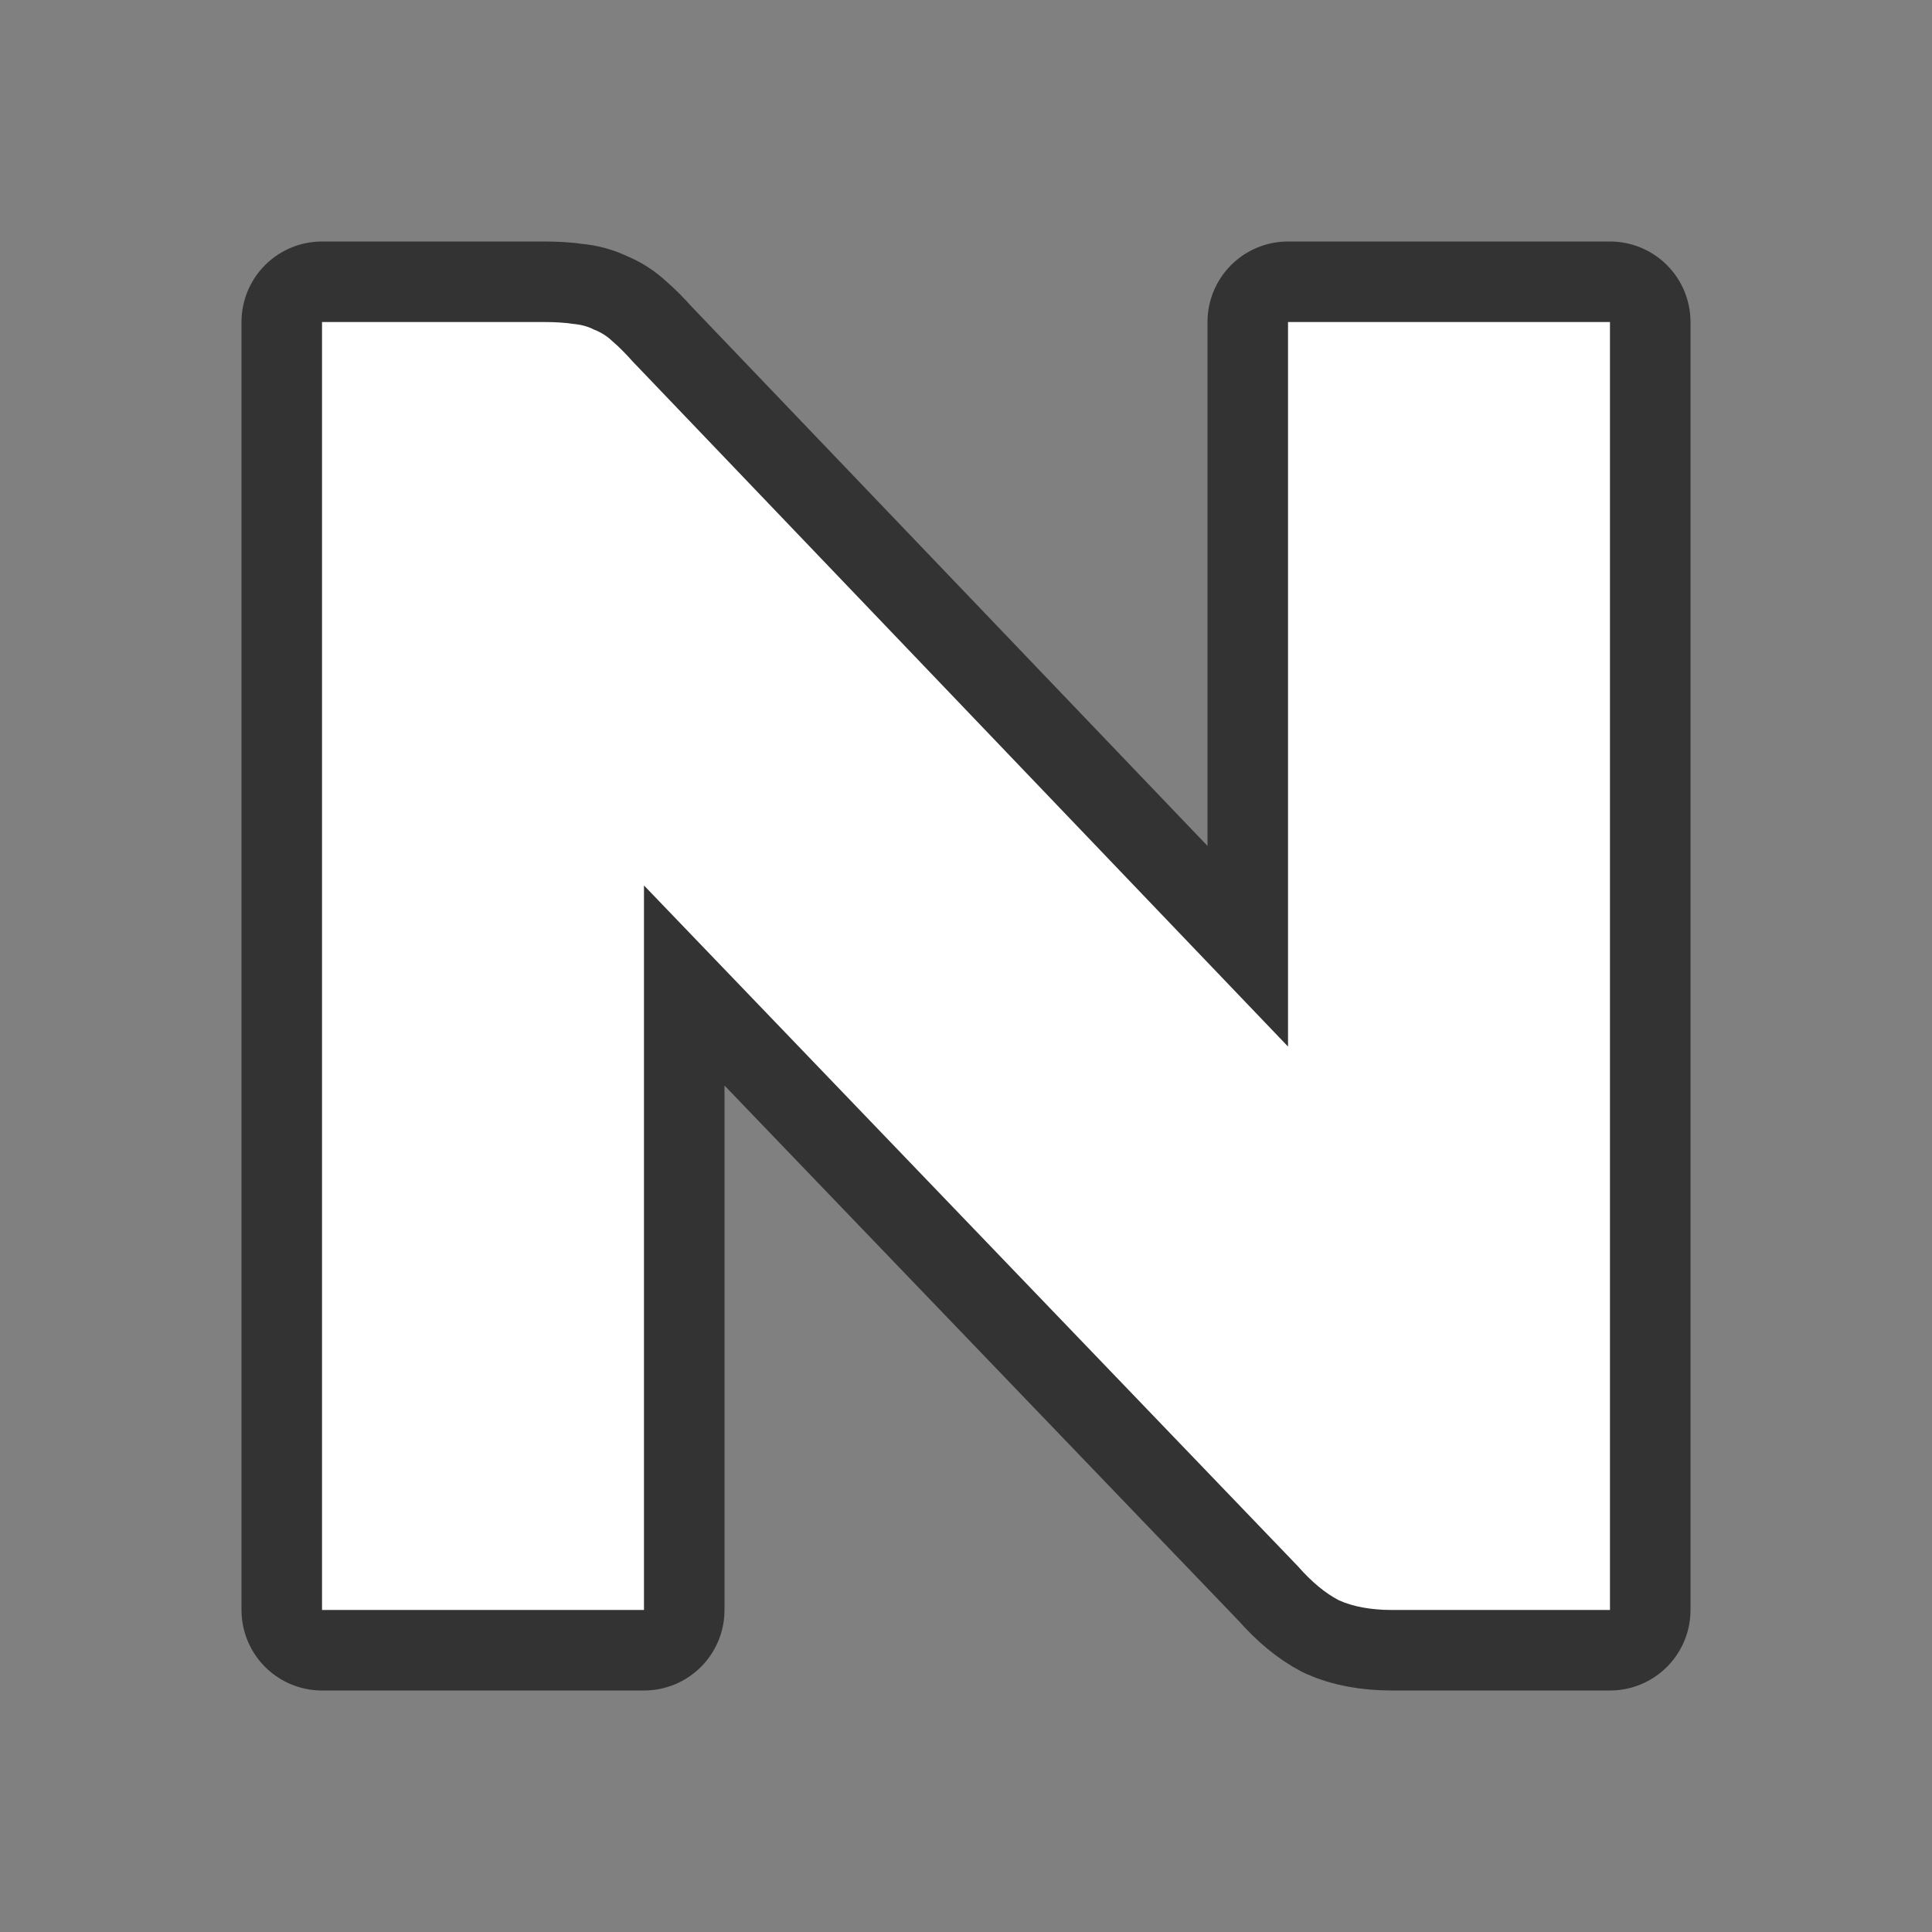 <?xml version="1.0" encoding="UTF-8" standalone="no"?>
<svg
   xmlns:dc="http://purl.org/dc/elements/1.1/"
   xmlns:cc="http://creativecommons.org/ns#"
   xmlns:rdf="http://www.w3.org/1999/02/22-rdf-syntax-ns#"
   xmlns:svg="http://www.w3.org/2000/svg"
   xmlns="http://www.w3.org/2000/svg"
   xmlns:sodipodi="http://sodipodi.sourceforge.net/DTD/sodipodi-0.dtd"
   xmlns:inkscape="http://www.inkscape.org/namespaces/inkscape"
   viewBox="0 0 24 24"
   version="1.1"
   id="svg4"
   sodipodi:docname="lc_bold.svg"
   inkscape:export-filename="/home/jupiter007/Libreoffice yaru theme fullcolor/build/cmd/ca/lc_bold.png"
   inkscape:export-xdpi="96"
   inkscape:export-ydpi="96"
   inkscape:version="0.92.5 (2060ec1f9f, 2020-04-08)">
  <rect x="0" y="0" width="24" height="24" fill="#808080" stroke="none"/>
  <defs
     id="defs8" />
  <sodipodi:namedview
     pagecolor="#ffffff"
     bordercolor="#666666"
     borderopacity="1"
     objecttolerance="10"
     gridtolerance="10"
     guidetolerance="10"
     inkscape:pageopacity="0"
     inkscape:pageshadow="2"
     inkscape:window-width="1920"
     inkscape:window-height="1011"
     id="namedview6"
     showgrid="true"
     inkscape:zoom="19.666667"
     inkscape:cx="7.4297305"
     inkscape:cy="7.6628583"
     inkscape:window-x="0"
     inkscape:window-y="32"
     inkscape:window-maximized="1"
     inkscape:current-layer="svg4">
    <inkscape:grid
       type="xygrid"
       id="grid837" />
  </sodipodi:namedview>
  <path
     style="fill:#000000;stroke:#000000;opacity:0.6;stroke-width:2;stroke-miterlimit:4;stroke-dasharray:none;stroke-linejoin:round"
     sodipodi:nodetypes="cccccccssccccccccccscc"
     inkscape:connector-curvature="0"
     id="path846"
     d="m 4,4 v 16 h 1 3 v -9 l 8.123,8.457 c 0.169,0.193 0.339,0.334 0.508,0.422 0.089,0.04 0.187,0.07 0.297,0.09 C 17.037,19.989 17.158,20 17.289,20 H 19 20 V 4 h -1 -3 v 9 L 7.863,4.494 C 7.77,4.39 7.685,4.304 7.609,4.24 7.542,4.176 7.467,4.128 7.383,4.096 7.307,4.056 7.217,4.031 7.115,4.023 7.014,4.007 6.892,4 6.748,4 H 5 Z" />
  <path
     d="m 4,4 v 16 h 1 3 v -9 l 8.123,8.457 c 0.169,0.193 0.339,0.334 0.508,0.422 0.089,0.04 0.187,0.07 0.297,0.09 C 17.037,19.989 17.158,20 17.289,20 H 19 20 V 4 h -1 -3 v 9 L 7.863,4.494 C 7.77,4.39 7.685,4.304 7.609,4.24 7.542,4.176 7.467,4.128 7.383,4.096 7.307,4.056 7.217,4.031 7.115,4.023 7.014,4.007 6.892,4 6.748,4 H 5 Z"
     id="path2"
     inkscape:connector-curvature="0"
     sodipodi:nodetypes="cccccccssccccccccccscc"
     style="fill:#ffffff" />
</svg>
